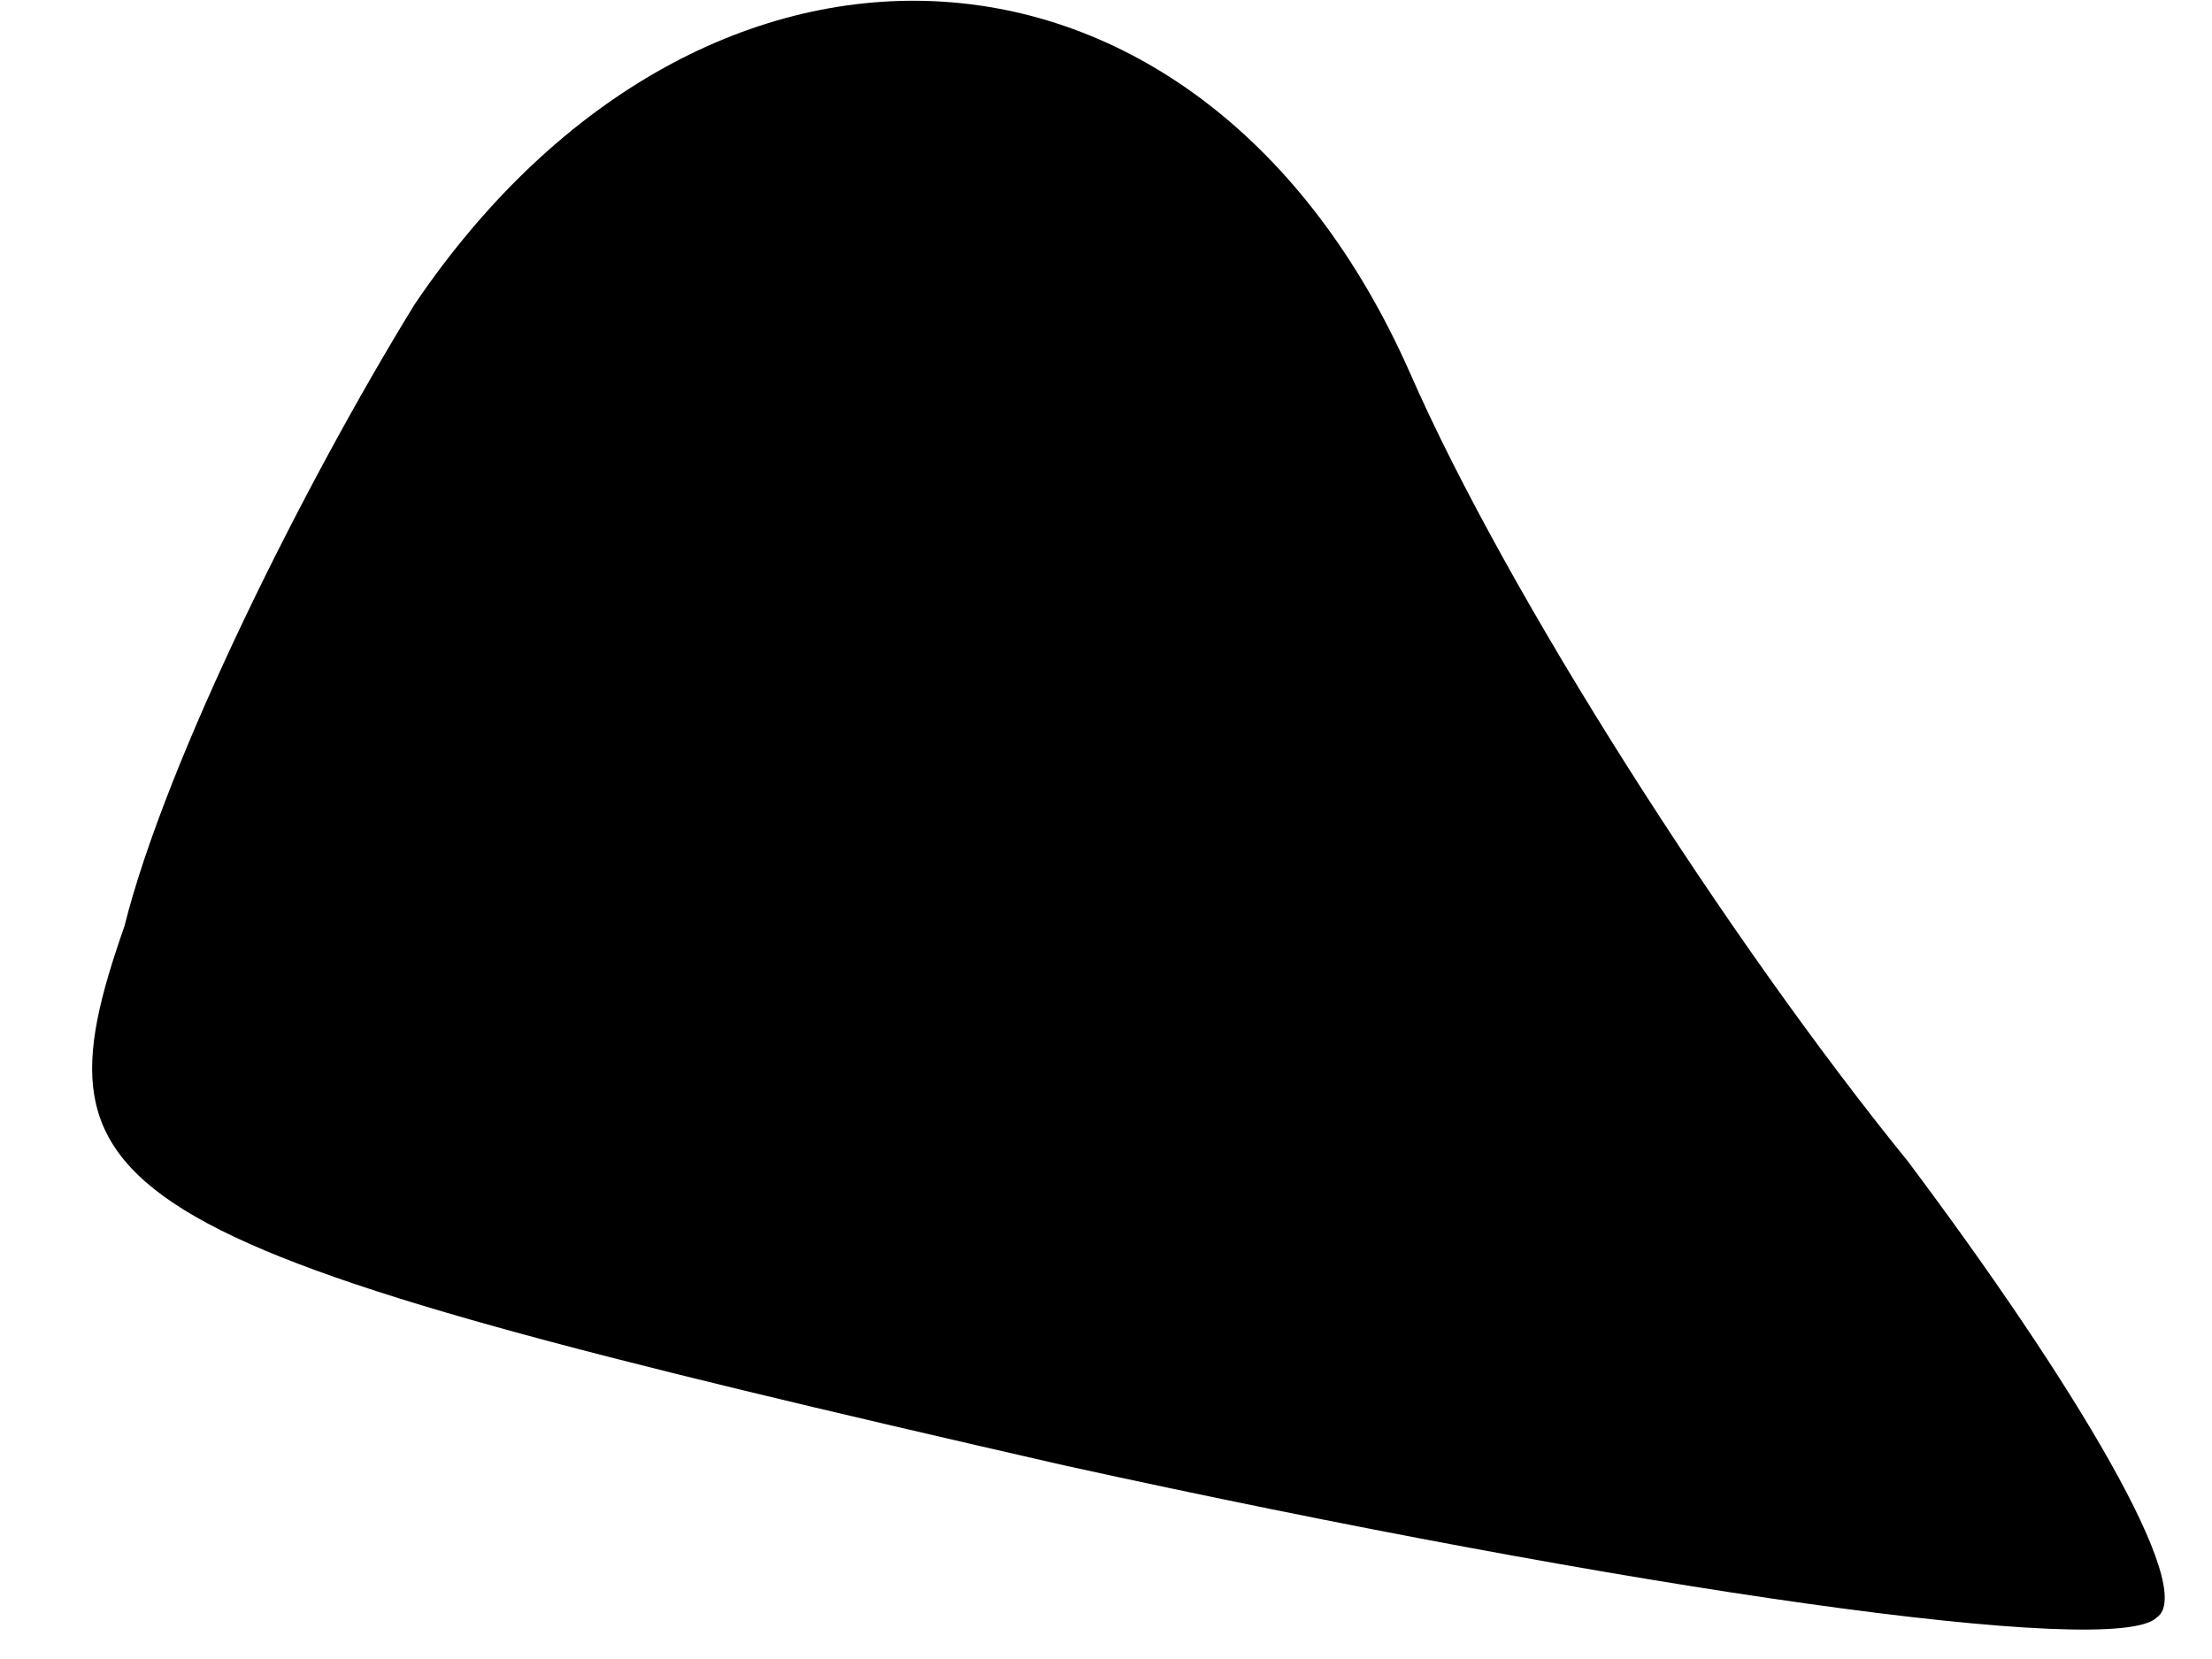 <?xml version="1.0" standalone="no"?>
<!DOCTYPE svg PUBLIC "-//W3C//DTD SVG 20010904//EN"
 "http://www.w3.org/TR/2001/REC-SVG-20010904/DTD/svg10.dtd">
<svg version="1.0" xmlns="http://www.w3.org/2000/svg"
 width="16pt" height="12pt" viewBox="0 0 16 12"
 preserveAspectRatio="xMidYMid meet">
<g transform="translate(0,12) scale(0.1,-0.1)"
fill="#000000" stroke="none">
<path fill="#000000" stroke="none" d="M30 98 c-8 -13 -18 -33 -21 -45 -7 -20
-2 -23 68 -39 41 -9 76 -14 79 -11 3 2 -6 17 -18 33 -13 16 -29 41 -36 57 -15
34 -51 36 -72 5z"/>
</g>
</svg>
